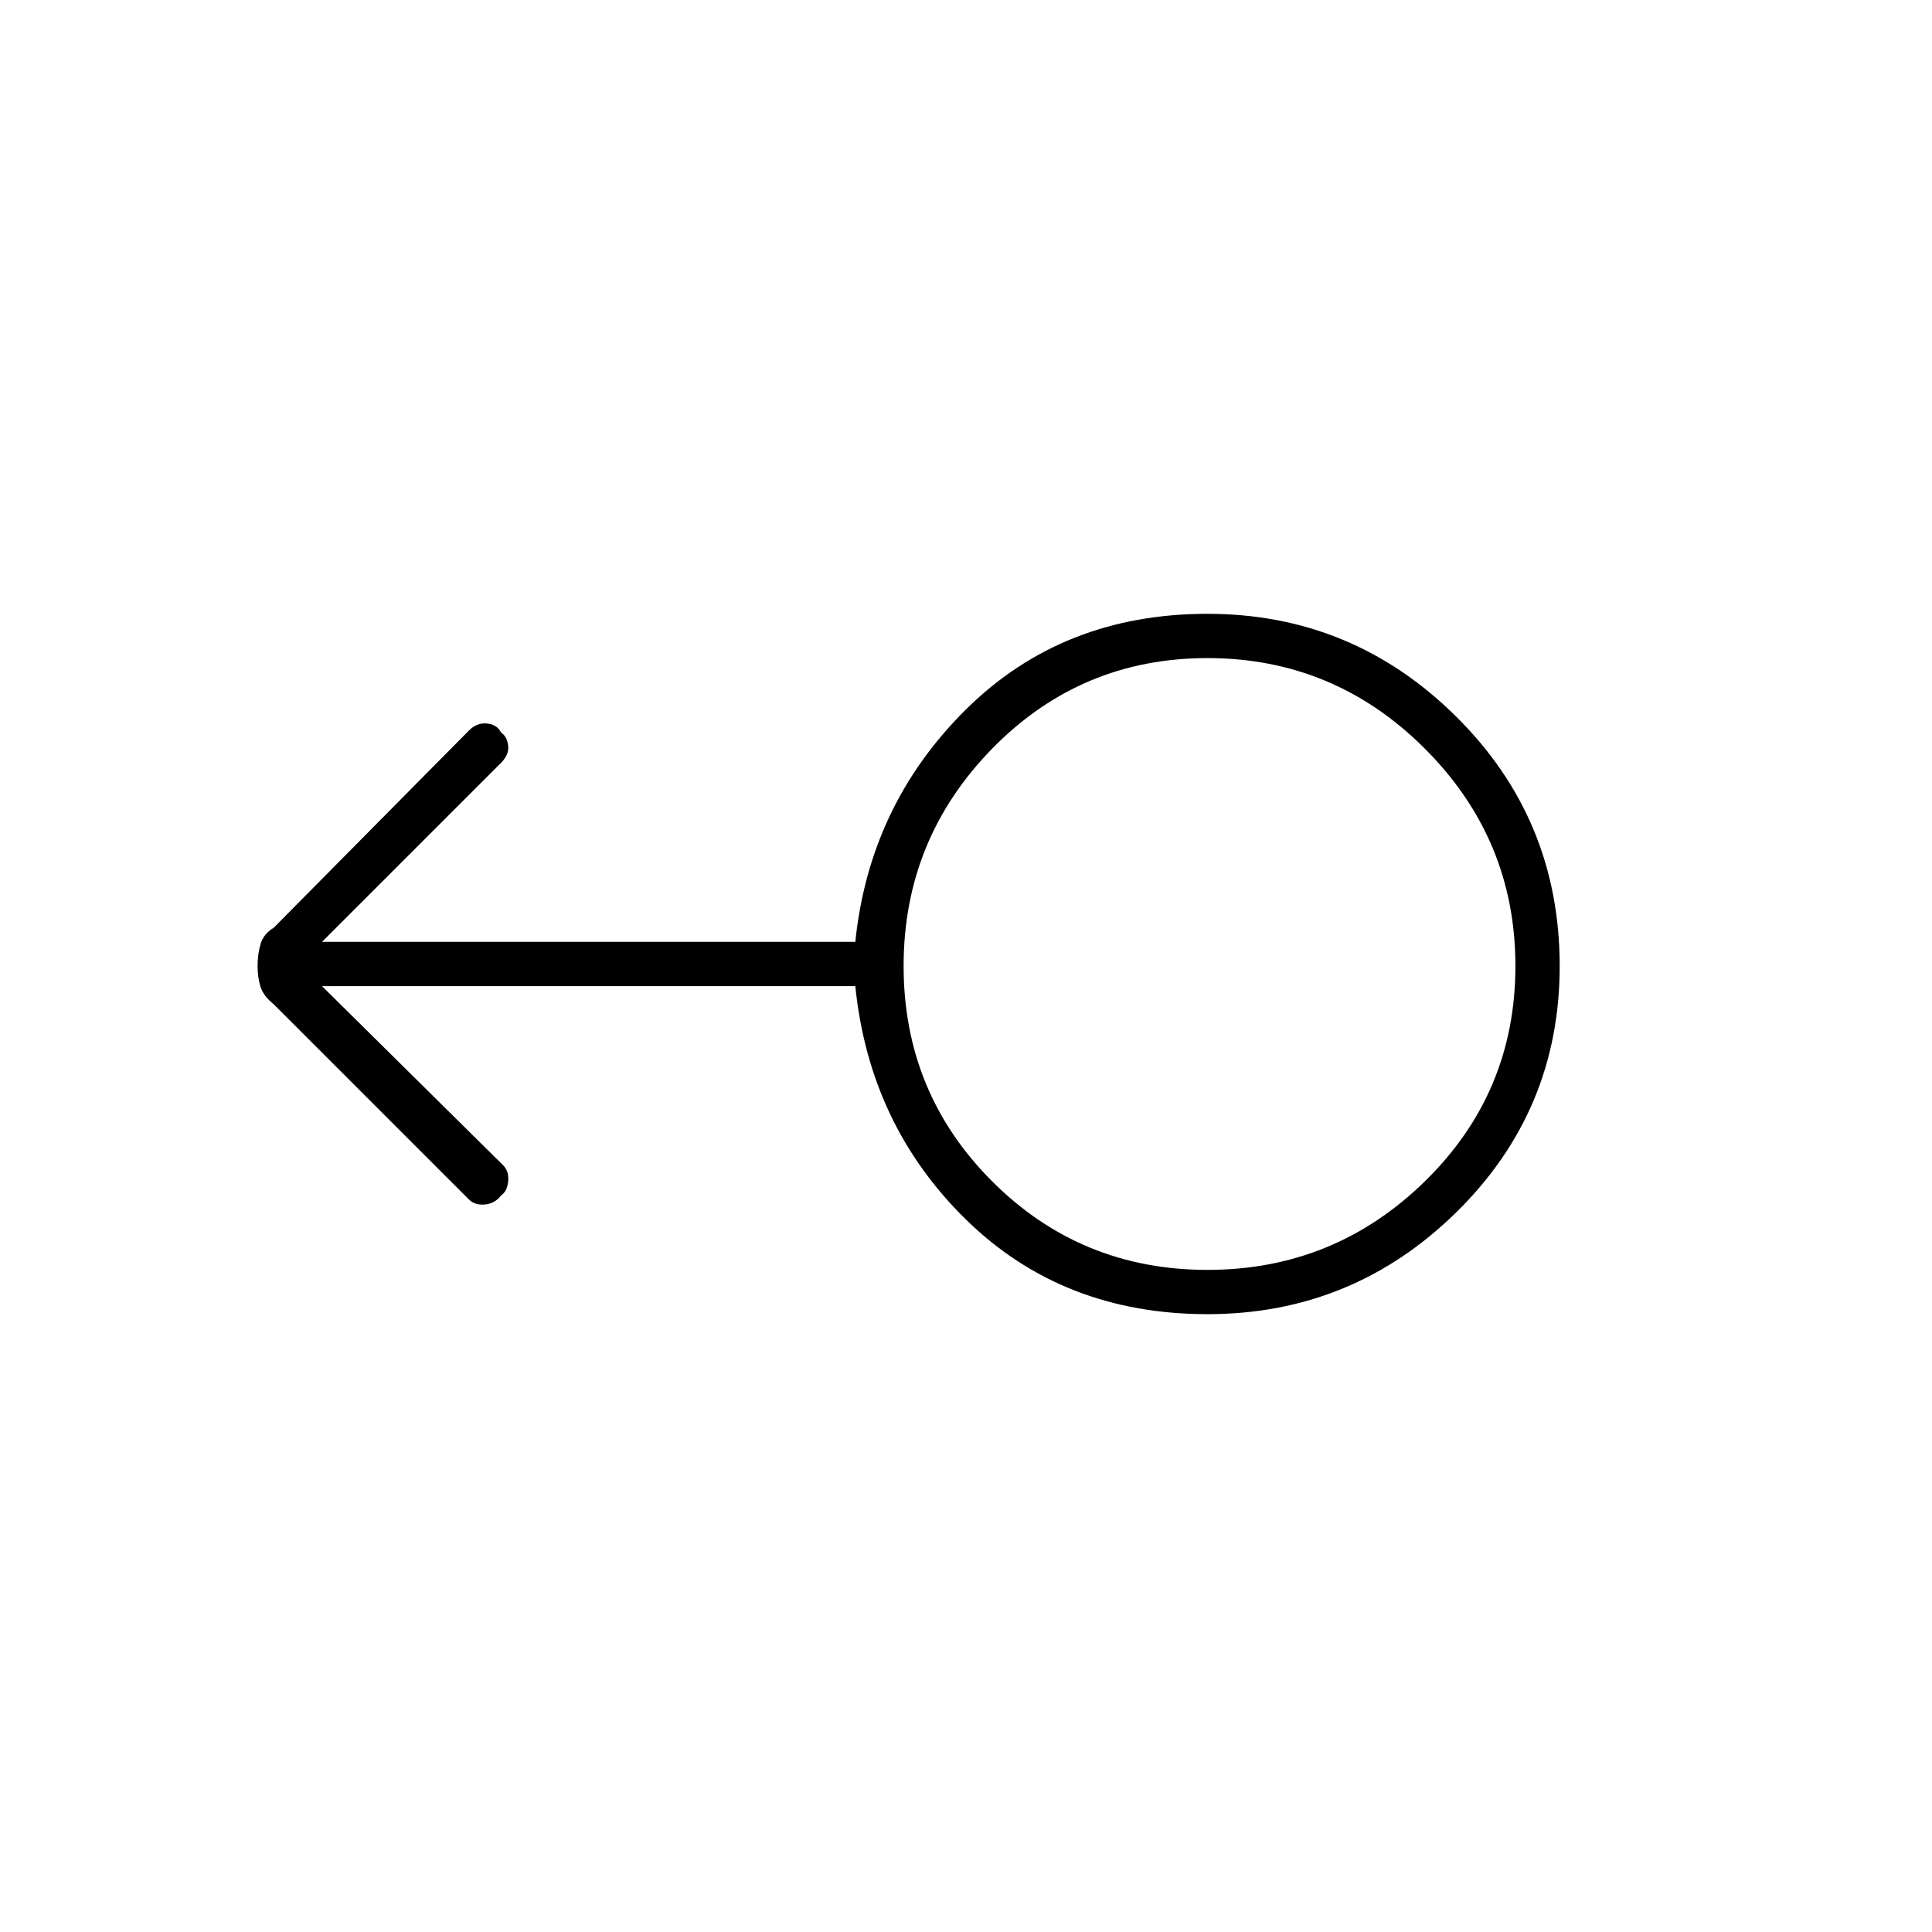 <svg xmlns="http://www.w3.org/2000/svg" height="48" width="48"><path d="M30 32.65q-3.6 0-6-2.35t-2.75-5.8H8l4.5 4.45q.15.15.125.4-.025.25-.175.35-.15.2-.4.225-.25.025-.4-.125L6.8 24.95q-.25-.2-.325-.425Q6.4 24.3 6.4 24q0-.3.075-.55.075-.25.325-.4l4.85-4.9q.2-.2.45-.175.25.025.35.225.15.1.175.325.025.225-.175.425L8 23.4h13.25Q21.6 20 24 17.625q2.4-2.375 6-2.375t6.175 2.55q2.575 2.55 2.575 6.2 0 3.6-2.575 6.125T30 32.65Zm0-1.1q3.15 0 5.4-2.2 2.25-2.2 2.25-5.35 0-3.15-2.25-5.4-2.25-2.25-5.4-2.25-3.15 0-5.35 2.25-2.2 2.25-2.2 5.4 0 3.15 2.2 5.35 2.2 2.2 5.35 2.2ZM30 24Z"/></svg>